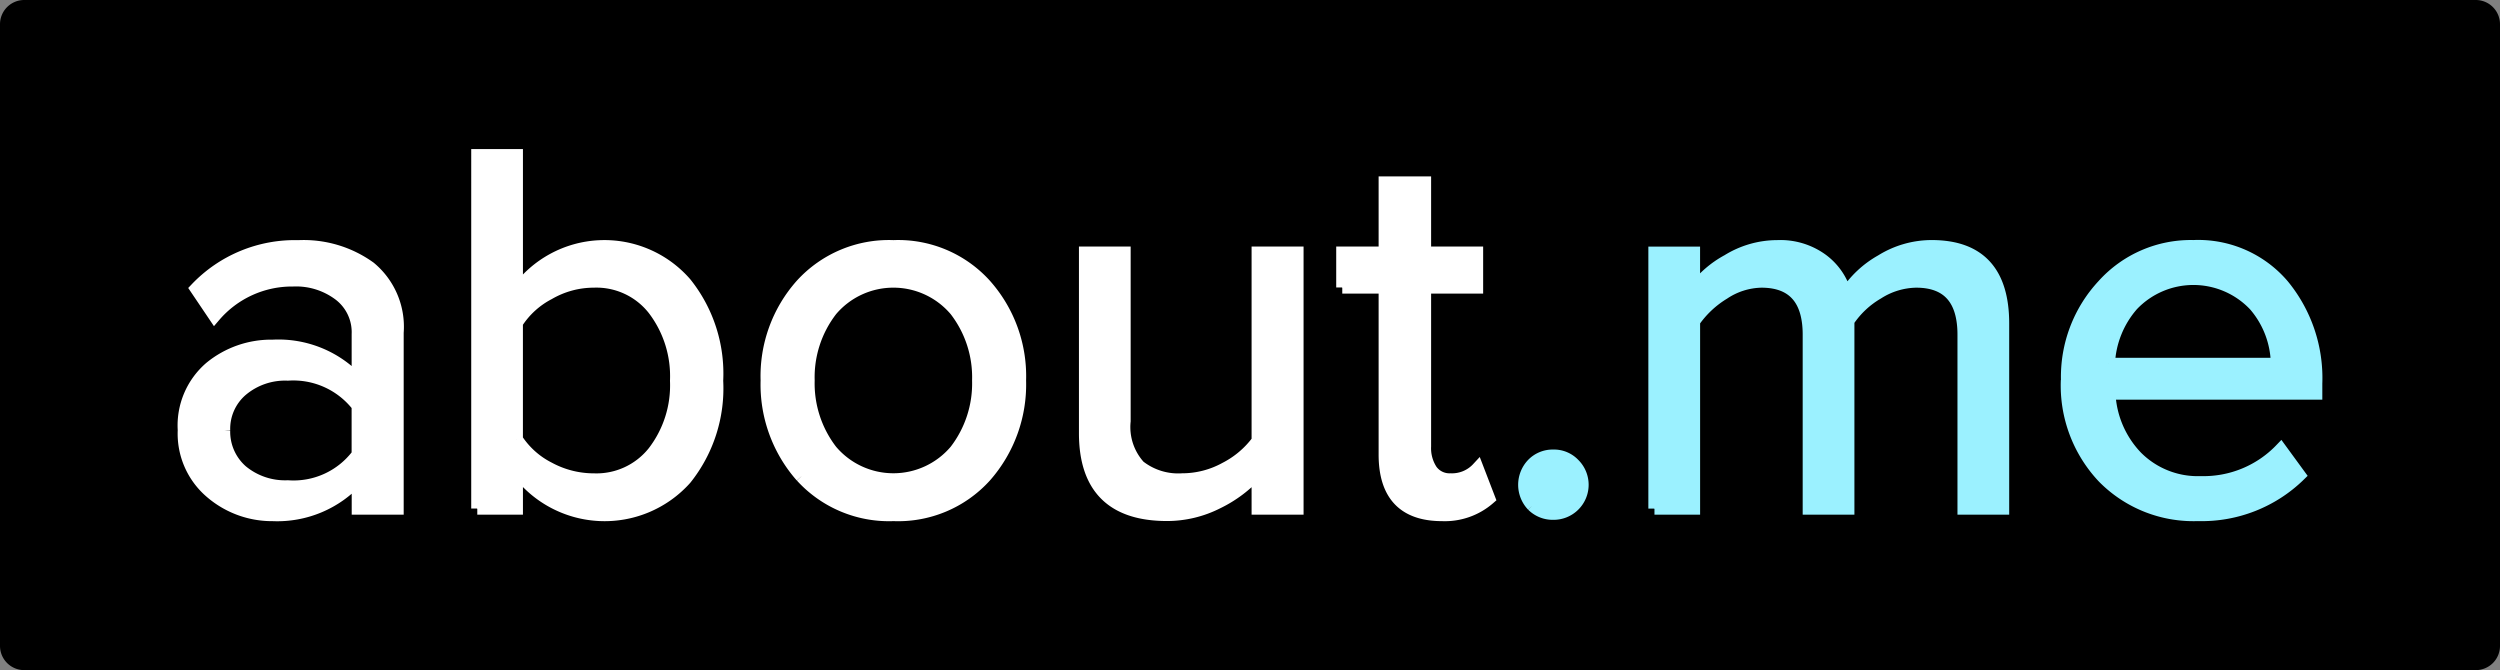 <svg id="about-me" xmlns="http://www.w3.org/2000/svg" width="206.324" height="55.305" viewBox="0 0 206.324 55.305">
  <rect x="0" y="0" width="206.324" height="55.305" fill="#808080" stroke="none"/>
  <path id="Path_16" data-name="Path 16" d="M2,0H204.324a2,2,0,0,1,2,2V53.305a2,2,0,0,1-2,2H2a2,2,0,0,1-2-2V2A2,2,0,0,1,2,0Z"/>
  <path id="Path_17" data-name="Path 17" d="M15.168,35.5a6.308,6.308,0,0,1,2.179-5.168,7.925,7.925,0,0,1,5.169-1.8,8.92,8.92,0,0,1,7.006,2.84v-3.8a3.879,3.879,0,0,0-1.5-3.226,5.911,5.911,0,0,0-3.845-1.2,8.413,8.413,0,0,0-6.472,2.948L16.172,23.82a11.258,11.258,0,0,1,8.458-3.5,9.363,9.363,0,0,1,5.9,1.752,6.35,6.35,0,0,1,2.286,5.383V41.977h-3.29V39.563a8.937,8.937,0,0,1-7.006,2.948,7.754,7.754,0,0,1-5.127-1.88A6.362,6.362,0,0,1,15.168,35.5m3.332,0a4.3,4.3,0,0,0,1.452,3.354,5.582,5.582,0,0,0,3.8,1.282,6.613,6.613,0,0,0,5.767-2.628V33.5a6.725,6.725,0,0,0-5.767-2.584,5.528,5.528,0,0,0-3.8,1.3A4.187,4.187,0,0,0,18.5,35.5m20.89,6.471V12.8h3.268V24.032a8.88,8.88,0,0,1,13.928-.662,11.931,11.931,0,0,1,2.6,8.052,11.947,11.947,0,0,1-2.6,8.1,8.972,8.972,0,0,1-13.928-.684v3.14H39.39m3.268-5.723a6.874,6.874,0,0,0,2.649,2.37,7.769,7.769,0,0,0,3.695.94A6.025,6.025,0,0,0,53.936,37.3a9.012,9.012,0,0,0,1.858-5.875,9.082,9.082,0,0,0-1.837-5.874A6,6,0,0,0,49,23.241a7.386,7.386,0,0,0-3.695,1,6.949,6.949,0,0,0-2.649,2.414v9.592m23.476,3.076A11.463,11.463,0,0,1,63.272,31.4a11.337,11.337,0,0,1,2.862-7.9,9.769,9.769,0,0,1,7.6-3.183A9.7,9.7,0,0,1,81.321,23.5a11.337,11.337,0,0,1,2.862,7.9,11.464,11.464,0,0,1-2.862,7.925,9.712,9.712,0,0,1-7.583,3.183,9.774,9.774,0,0,1-7.6-3.183m2.477-13.714a9.027,9.027,0,0,0-1.88,5.789,9.079,9.079,0,0,0,1.88,5.788,6.706,6.706,0,0,0,10.231,0,9.073,9.073,0,0,0,1.88-5.788,9.03,9.03,0,0,0-1.88-5.79,6.706,6.706,0,0,0-10.231,0M89.545,35.759V20.849h3.268V34.755a4.8,4.8,0,0,0,1.218,3.717,5.206,5.206,0,0,0,3.546,1.089,7.4,7.4,0,0,0,3.546-.918,7.651,7.651,0,0,0,2.67-2.264V20.849h3.29V41.974h-3.29V39a10.623,10.623,0,0,1-3.311,2.5,9.21,9.21,0,0,1-4.208,1q-6.729-.02-6.729-6.75m21.232-12.025V20.849h3.5v-5.79h3.332v5.79h4.294v2.884h-4.294V36.848a3.312,3.312,0,0,0,.534,1.966,1.828,1.828,0,0,0,1.56.747,2.877,2.877,0,0,0,2.242-.918l.962,2.5a5.572,5.572,0,0,1-3.888,1.367q-4.721,0-4.742-4.956V23.733h-3.5" fill="#fff" stroke="#fff" stroke-width="1"/>
  <path id="Path_18" data-name="Path 18" d="M126.477,41.719a2.477,2.477,0,0,1,0-3.418,2.322,2.322,0,0,1,1.708-.7,2.277,2.277,0,0,1,1.709.7,2.393,2.393,0,0,1-1.709,4.1,2.366,2.366,0,0,1-1.708-.684m10.061.256V20.85h3.268v3.055a8.384,8.384,0,0,1,2.777-2.414,7.809,7.809,0,0,1,4.1-1.175,5.856,5.856,0,0,1,3.7,1.11,5.218,5.218,0,0,1,1.943,2.842,8.3,8.3,0,0,1,2.927-2.756,7.884,7.884,0,0,1,4.165-1.2q5.9,0,5.9,6.387V41.976h-3.269V27.622q0-4.38-3.908-4.38a6.031,6.031,0,0,0-3.162.962,7.4,7.4,0,0,0-2.435,2.286V41.976h-3.269V27.622q0-4.38-3.909-4.38a5.781,5.781,0,0,0-3.1.983,8.137,8.137,0,0,0-2.457,2.307V41.976h-3.267m34.049-10.6a11.107,11.107,0,0,1,2.969-7.84,9.748,9.748,0,0,1,7.455-3.225,9.21,9.21,0,0,1,7.412,3.226,12.07,12.07,0,0,1,2.733,8.118v.832H174.09a8.1,8.1,0,0,0,2.242,5.213,7.12,7.12,0,0,0,5.319,2.093,8.823,8.823,0,0,0,6.579-2.713l1.56,2.136a11.554,11.554,0,0,1-8.4,3.29,10.436,10.436,0,0,1-7.8-3.1,11.043,11.043,0,0,1-3.011-8.033m3.46-1.345H187.91a7.563,7.563,0,0,0-1.837-4.828,6.943,6.943,0,0,0-10.083-.022,7.89,7.89,0,0,0-1.943,4.85" fill="#9bf1ff" stroke="#9bf1ff" stroke-width="1"/>
</svg>
